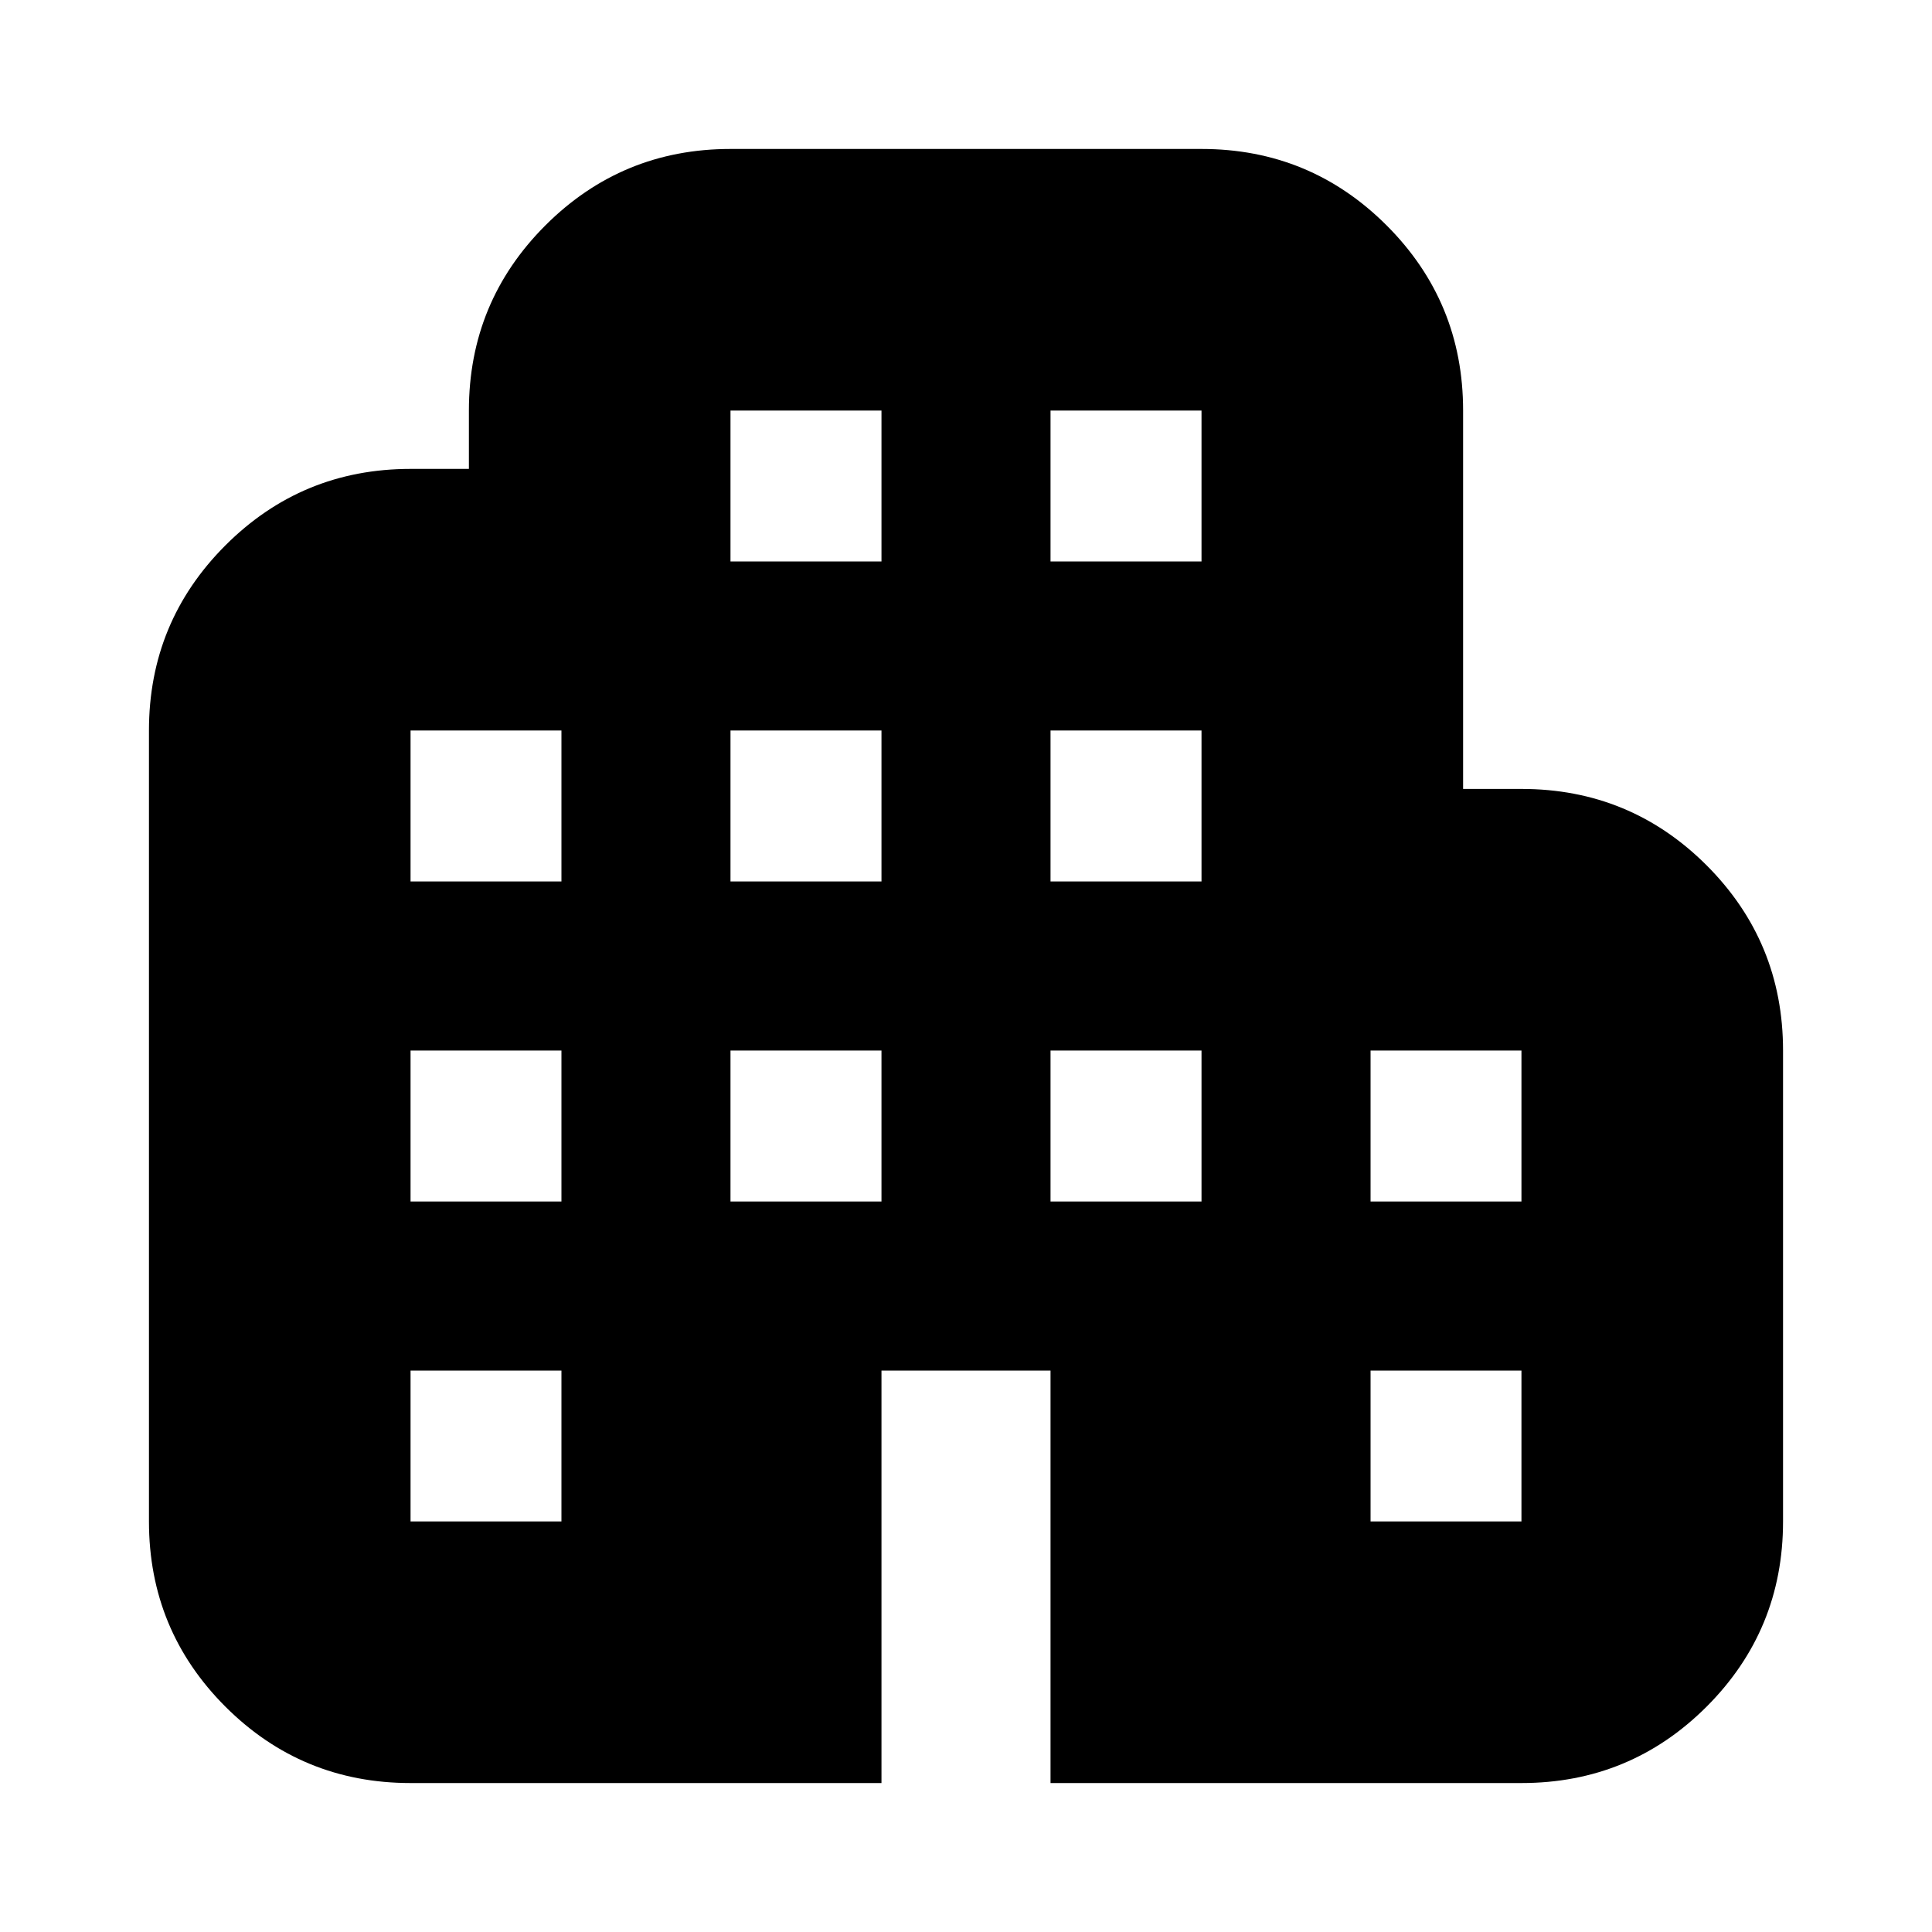 <svg xmlns="http://www.w3.org/2000/svg" height="20" width="20"><path d="M4.25 18.458Q3.125 18.458 2.333 17.667Q1.542 16.875 1.542 15.75V7.562Q1.542 6.438 2.333 5.646Q3.125 4.854 4.25 4.854H4.854V4.25Q4.854 3.125 5.646 2.333Q6.438 1.542 7.562 1.542H12.438Q13.562 1.542 14.354 2.333Q15.146 3.125 15.146 4.25V8.167H15.75Q16.875 8.167 17.667 8.958Q18.458 9.75 18.458 10.875V15.75Q18.458 16.875 17.667 17.667Q16.875 18.458 15.75 18.458H10.875V14.188H9.125V18.458ZM4.25 15.75H5.812V14.188H4.25ZM4.25 12.438H5.812V10.875H4.25ZM4.25 9.125H5.812V7.562H4.25ZM7.562 12.438H9.125V10.875H7.562ZM7.562 9.125H9.125V7.562H7.562ZM7.562 5.812H9.125V4.25H7.562ZM10.875 12.438H12.438V10.875H10.875ZM10.875 9.125H12.438V7.562H10.875ZM10.875 5.812H12.438V4.25H10.875ZM14.188 15.75H15.75V14.188H14.188ZM14.188 12.438H15.75V10.875H14.188Z"/></svg>